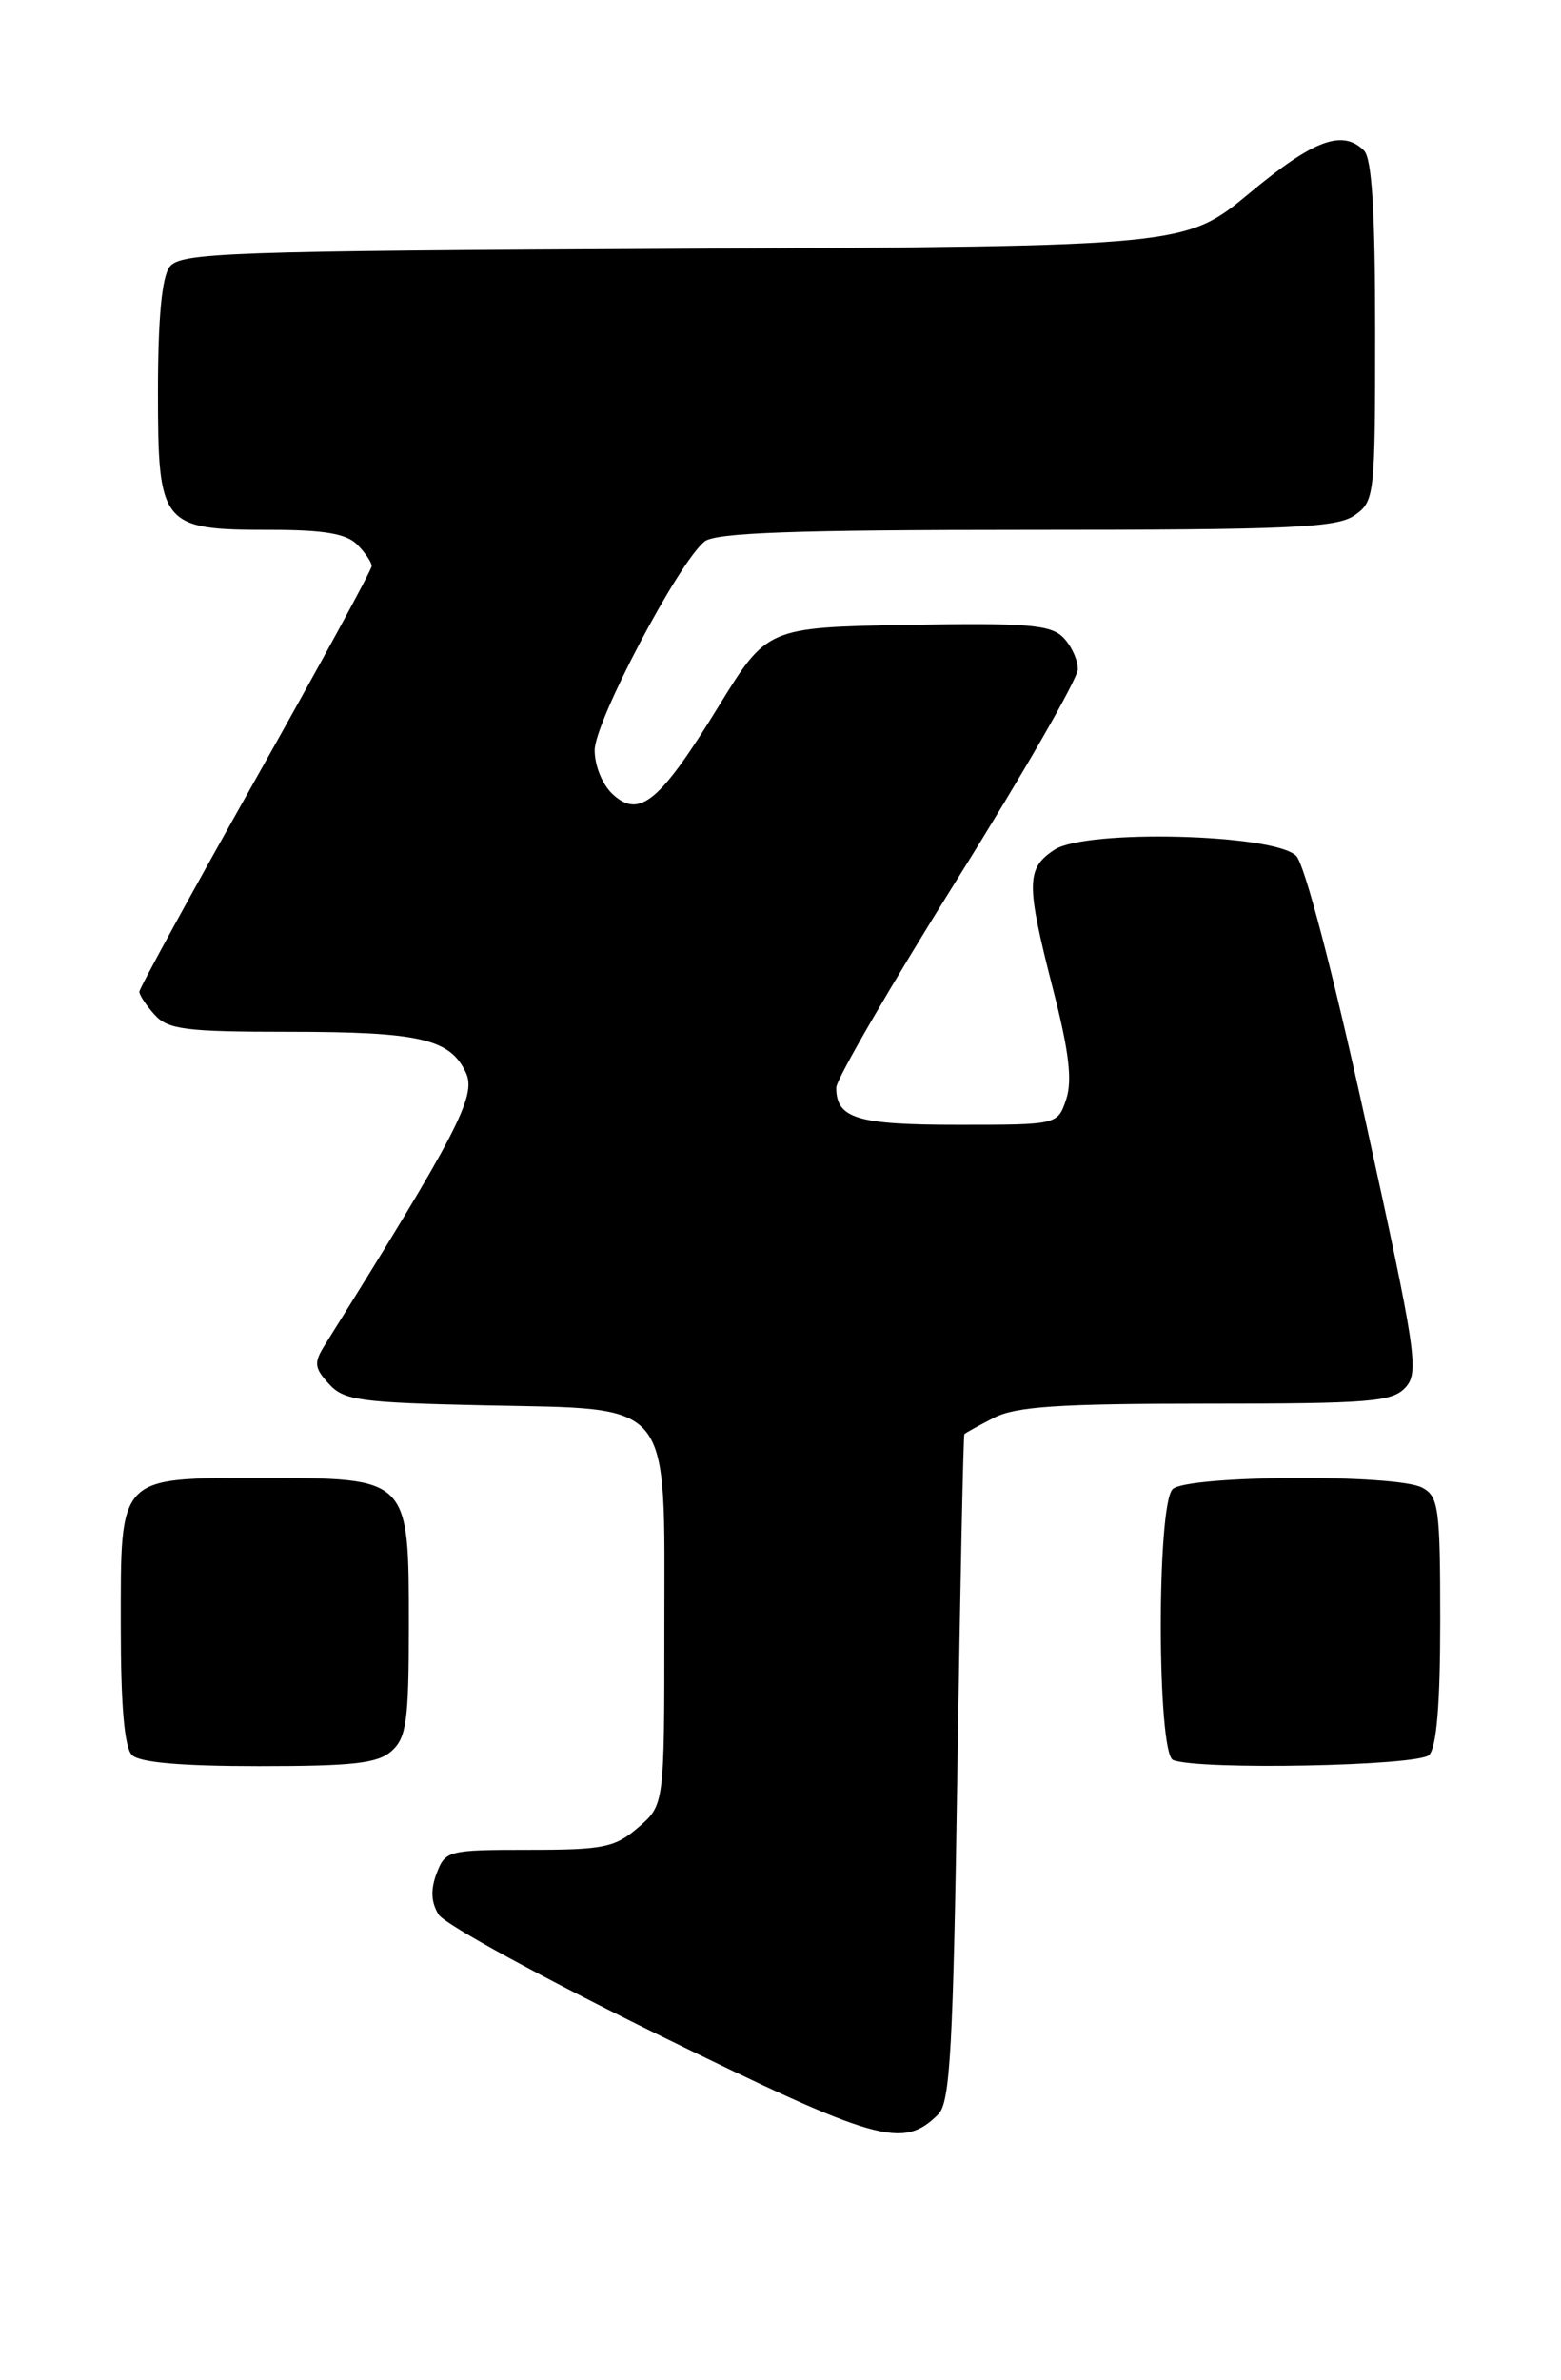 <?xml version="1.0" encoding="UTF-8" standalone="no"?>
<!DOCTYPE svg PUBLIC "-//W3C//DTD SVG 1.1//EN" "http://www.w3.org/Graphics/SVG/1.1/DTD/svg11.dtd" >
<svg xmlns="http://www.w3.org/2000/svg" xmlns:xlink="http://www.w3.org/1999/xlink" version="1.1" viewBox="0 0 168 256">
 <g >
 <path fill="currentColor"
d=" M 100.99 227.44 C 102.26 226.17 102.59 220.26 103.04 190.22 C 103.34 170.57 103.68 154.40 103.79 154.28 C 103.91 154.15 105.33 153.36 106.95 152.53 C 109.30 151.31 113.92 151.00 129.80 151.00 C 147.51 151.00 149.86 150.81 151.28 149.24 C 152.75 147.62 152.40 145.33 146.95 120.54 C 143.45 104.59 140.41 92.98 139.50 92.07 C 137.13 89.70 116.89 89.19 113.49 91.41 C 110.42 93.42 110.41 95.04 113.35 106.50 C 115.05 113.10 115.42 116.24 114.75 118.25 C 113.83 121.00 113.83 121.00 103.12 121.00 C 92.21 121.00 90.00 120.32 90.00 117.00 C 90.00 116.12 95.85 106.04 103.00 94.61 C 110.15 83.18 116.00 73.00 116.00 71.99 C 116.00 70.97 115.28 69.42 114.40 68.55 C 113.05 67.20 110.45 66.99 97.68 67.22 C 82.56 67.50 82.56 67.50 77.33 76.00 C 71.03 86.25 68.84 88.07 65.98 85.48 C 64.85 84.46 64.00 82.41 64.00 80.71 C 64.00 77.63 73.01 60.53 75.83 58.25 C 77.00 57.31 85.49 57.00 110.47 57.00 C 138.80 57.00 143.87 56.78 145.78 55.44 C 147.94 53.93 148.00 53.36 148.00 35.64 C 148.00 22.79 147.65 17.05 146.80 16.20 C 144.49 13.89 141.38 15.04 134.51 20.75 C 127.58 26.50 127.58 26.50 73.54 26.76 C 24.32 27.00 19.39 27.18 18.25 28.71 C 17.42 29.82 17.00 34.29 17.00 42.13 C 17.00 56.58 17.35 57.00 29.15 57.00 C 34.82 57.00 37.27 57.41 38.43 58.57 C 39.29 59.44 40.00 60.48 40.00 60.90 C 40.00 61.31 34.37 71.64 27.50 83.84 C 20.63 96.04 15.00 106.32 15.00 106.69 C 15.00 107.05 15.74 108.17 16.65 109.17 C 18.09 110.76 19.98 111.00 31.09 111.00 C 45.21 111.00 48.48 111.76 50.16 115.44 C 51.28 117.91 49.19 121.93 34.96 144.69 C 33.76 146.61 33.82 147.14 35.39 148.87 C 37.00 150.65 38.72 150.89 52.07 151.18 C 72.64 151.62 71.50 150.21 71.50 175.11 C 71.50 194.17 71.50 194.17 68.69 196.59 C 66.18 198.75 64.96 199.00 56.92 199.00 C 48.24 199.00 47.92 199.08 46.99 201.53 C 46.32 203.29 46.39 204.65 47.21 205.97 C 47.87 207.02 58.55 212.85 70.95 218.94 C 94.46 230.47 97.18 231.24 100.99 227.44 Z  M 42.17 188.35 C 43.75 186.92 44.00 185.05 44.00 174.85 C 44.00 158.92 44.08 159.00 28.33 159.00 C 12.60 159.00 13.00 158.59 13.00 174.95 C 13.00 183.46 13.39 187.99 14.20 188.80 C 15.01 189.61 19.50 190.00 27.87 190.00 C 38.07 190.00 40.68 189.70 42.17 188.35 Z  M 153.80 188.80 C 154.61 187.99 155.00 183.32 155.00 174.34 C 155.00 162.24 154.83 160.98 153.07 160.04 C 150.29 158.55 127.71 158.69 126.20 160.20 C 124.47 161.93 124.52 188.64 126.25 189.34 C 129.02 190.45 152.61 189.99 153.80 188.80 Z "/>
</g>
</svg>